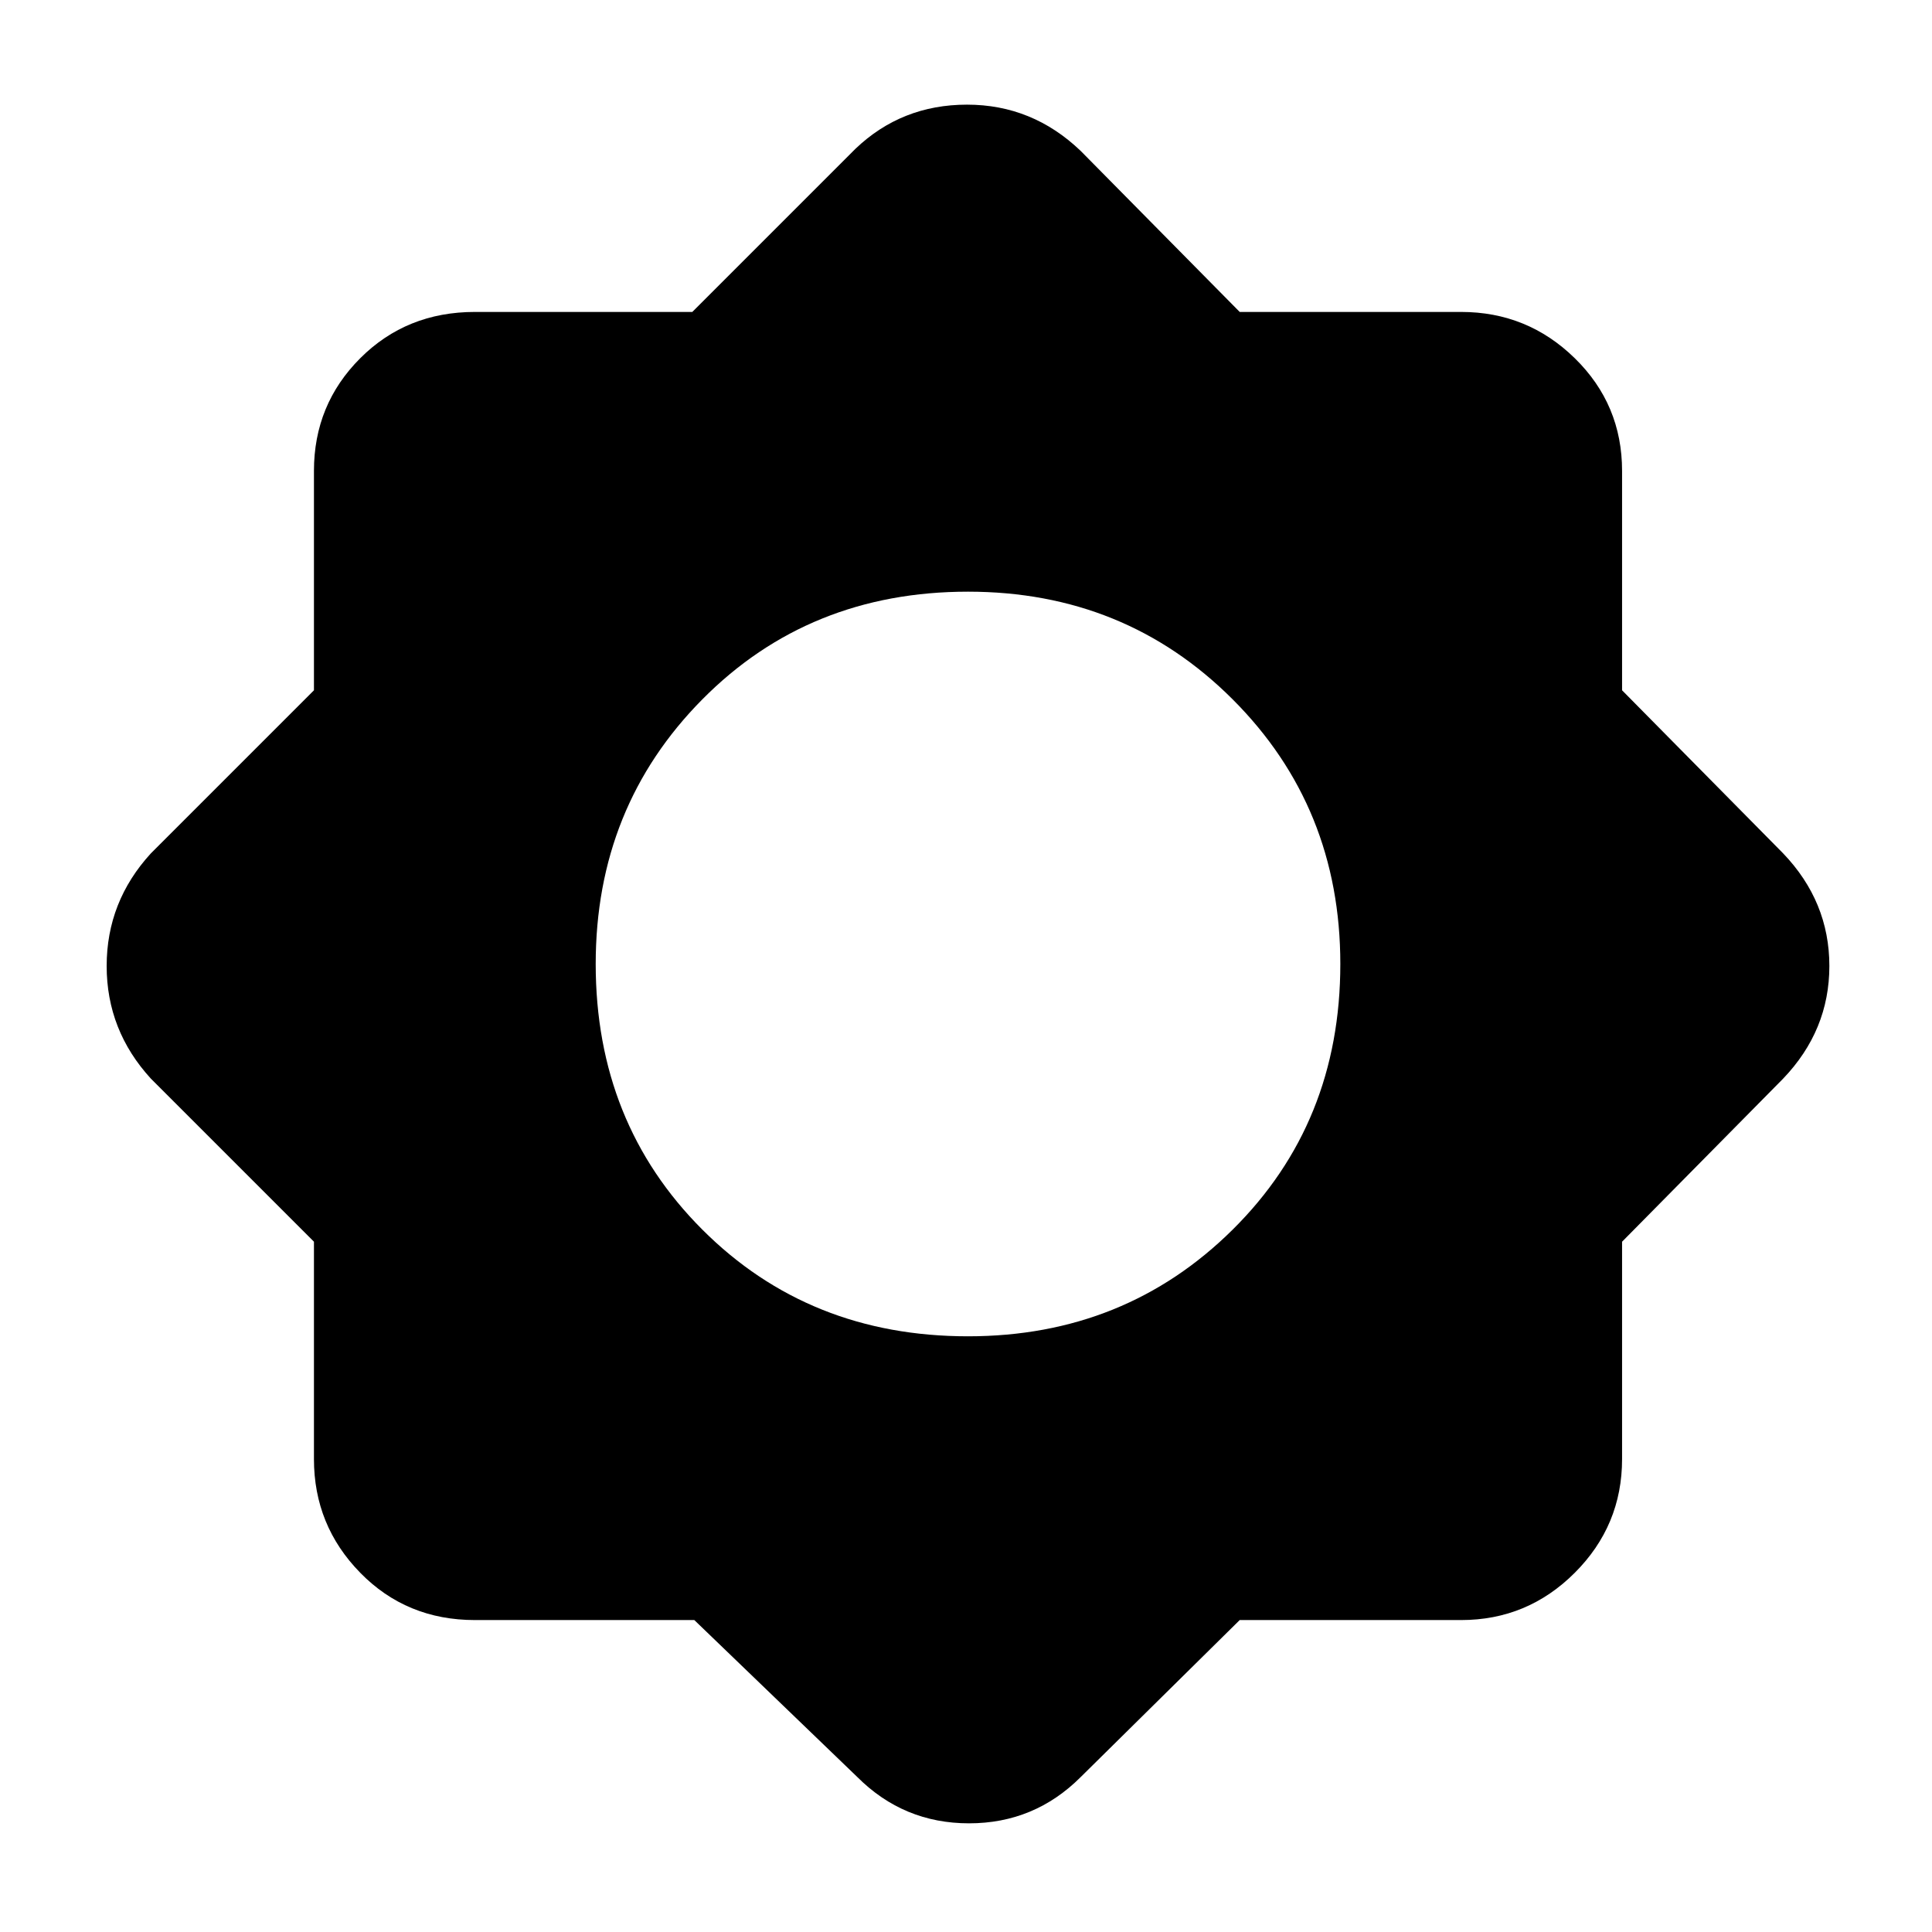 <svg xmlns="http://www.w3.org/2000/svg" height="48" width="48"><path d="M17.25 40.25H11.8Q10.1 40.25 8.95 39.075Q7.8 37.9 7.8 36.25V30.85L3.75 26.8Q2.65 25.6 2.65 24Q2.65 22.4 3.75 21.2L7.8 17.15V11.7Q7.8 10.05 8.95 8.9Q10.1 7.75 11.8 7.75H17.2L21.25 3.7Q22.4 2.6 24.025 2.6Q25.65 2.6 26.85 3.75L30.8 7.75H36.3Q37.95 7.75 39.125 8.9Q40.3 10.05 40.3 11.7V17.15L44.3 21.2Q45.45 22.4 45.45 24Q45.45 25.6 44.3 26.8L40.3 30.85V36.25Q40.3 37.9 39.125 39.075Q37.95 40.25 36.3 40.25H30.8L26.85 44.15Q25.7 45.3 24.075 45.3Q22.45 45.3 21.3 44.15ZM24.05 33.2Q27.95 33.2 30.625 30.55Q33.3 27.9 33.3 23.95Q33.3 20.05 30.625 17.375Q27.95 14.7 24.05 14.7Q20.1 14.7 17.45 17.375Q14.8 20.05 14.8 23.95Q14.8 27.9 17.45 30.55Q20.1 33.2 24.05 33.2Z"/></svg>